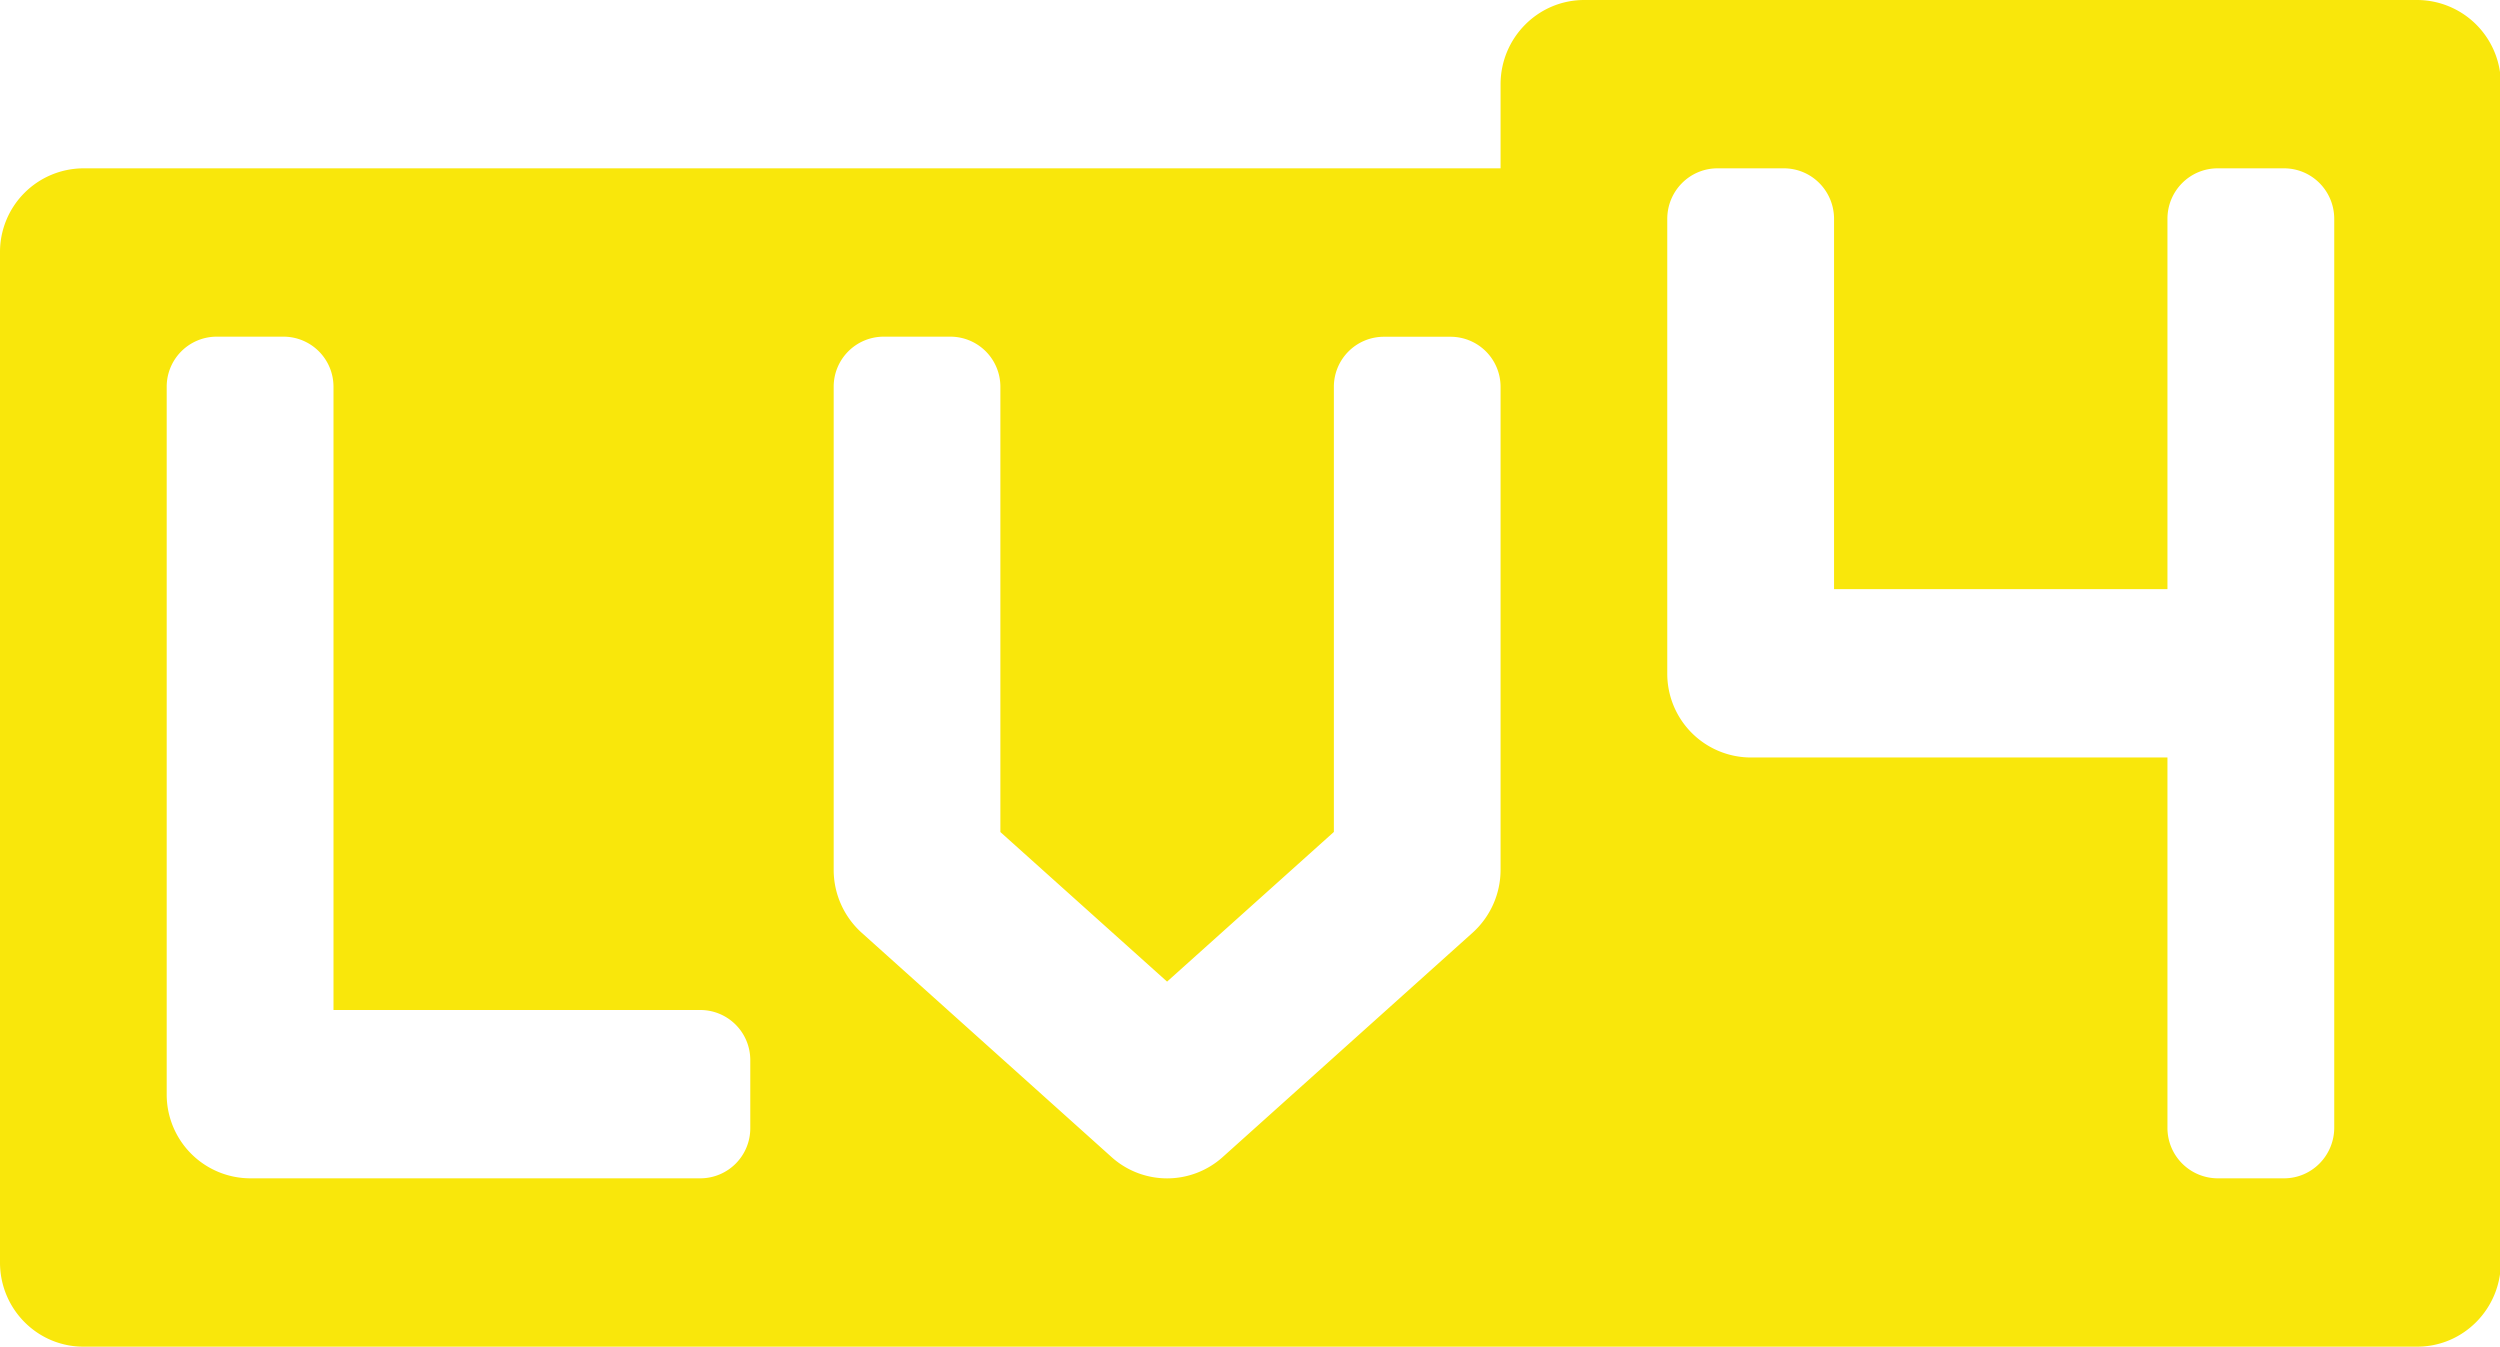 <?xml version="1.0" standalone="no"?><!DOCTYPE svg PUBLIC "-//W3C//DTD SVG 1.1//EN" "http://www.w3.org/Graphics/SVG/1.1/DTD/svg11.dtd"><svg t="1733673075341" class="icon" viewBox="0 0 1901 1024" version="1.1" xmlns="http://www.w3.org/2000/svg" p-id="13127" xmlns:xlink="http://www.w3.org/1999/xlink" width="371.289" height="200"><path d="M1774.958 857.454c0 21.211-17.042 38.546-38.181 38.546h-50.469a38.327 38.327 0 0 1-38.181-38.546V576H1331.201A63.707 63.707 0 0 1 1267.786 512V166.473c0-21.211 17.042-38.473 38.181-38.473h50.469c21.138 0 38.181 17.189 38.181 38.473v281.527h253.513v-281.6c0-21.211 17.042-38.4 38.181-38.4h50.469c21.138 0 38.181 17.189 38.181 38.473v690.981zM1141.029 661.431a64.366 64.366 0 0 1-21.211 47.762l-190.171 170.715a63.195 63.195 0 0 1-84.334 0l-190.171-170.715a64.366 64.366 0 0 1-21.211-47.835v-367.177a38.034 38.034 0 0 1 37.815-38.181h51.127a38.034 38.034 0 0 1 37.815 38.107V632.686l126.757 113.737 126.83-113.81V294.181a38.034 38.034 0 0 1 37.815-38.107h51.127a38.034 38.034 0 0 1 37.815 38.107v367.25z m-570.514 196.389a38.034 38.034 0 0 1-37.815 38.181H190.172a63.707 63.707 0 0 1-63.415-64V294.107a38.034 38.034 0 0 1 37.888-38.107h51.054a38.034 38.034 0 0 1 37.888 38.107V768h279.113a38.034 38.034 0 0 1 37.815 38.107v51.712zM1838.081 0h-633.417c-35.109 0-63.634 28.745-63.634 64.146v63.854H63.416A63.634 63.634 0 0 0 0.001 192v768c0 35.328 28.379 64 63.415 64H1838.081c35.109 0 63.561-28.818 63.561-64.219V64.146A63.854 63.854 0 0 0 1838.081 0z" fill="#f9e70b" p-id="13128"></path></svg>